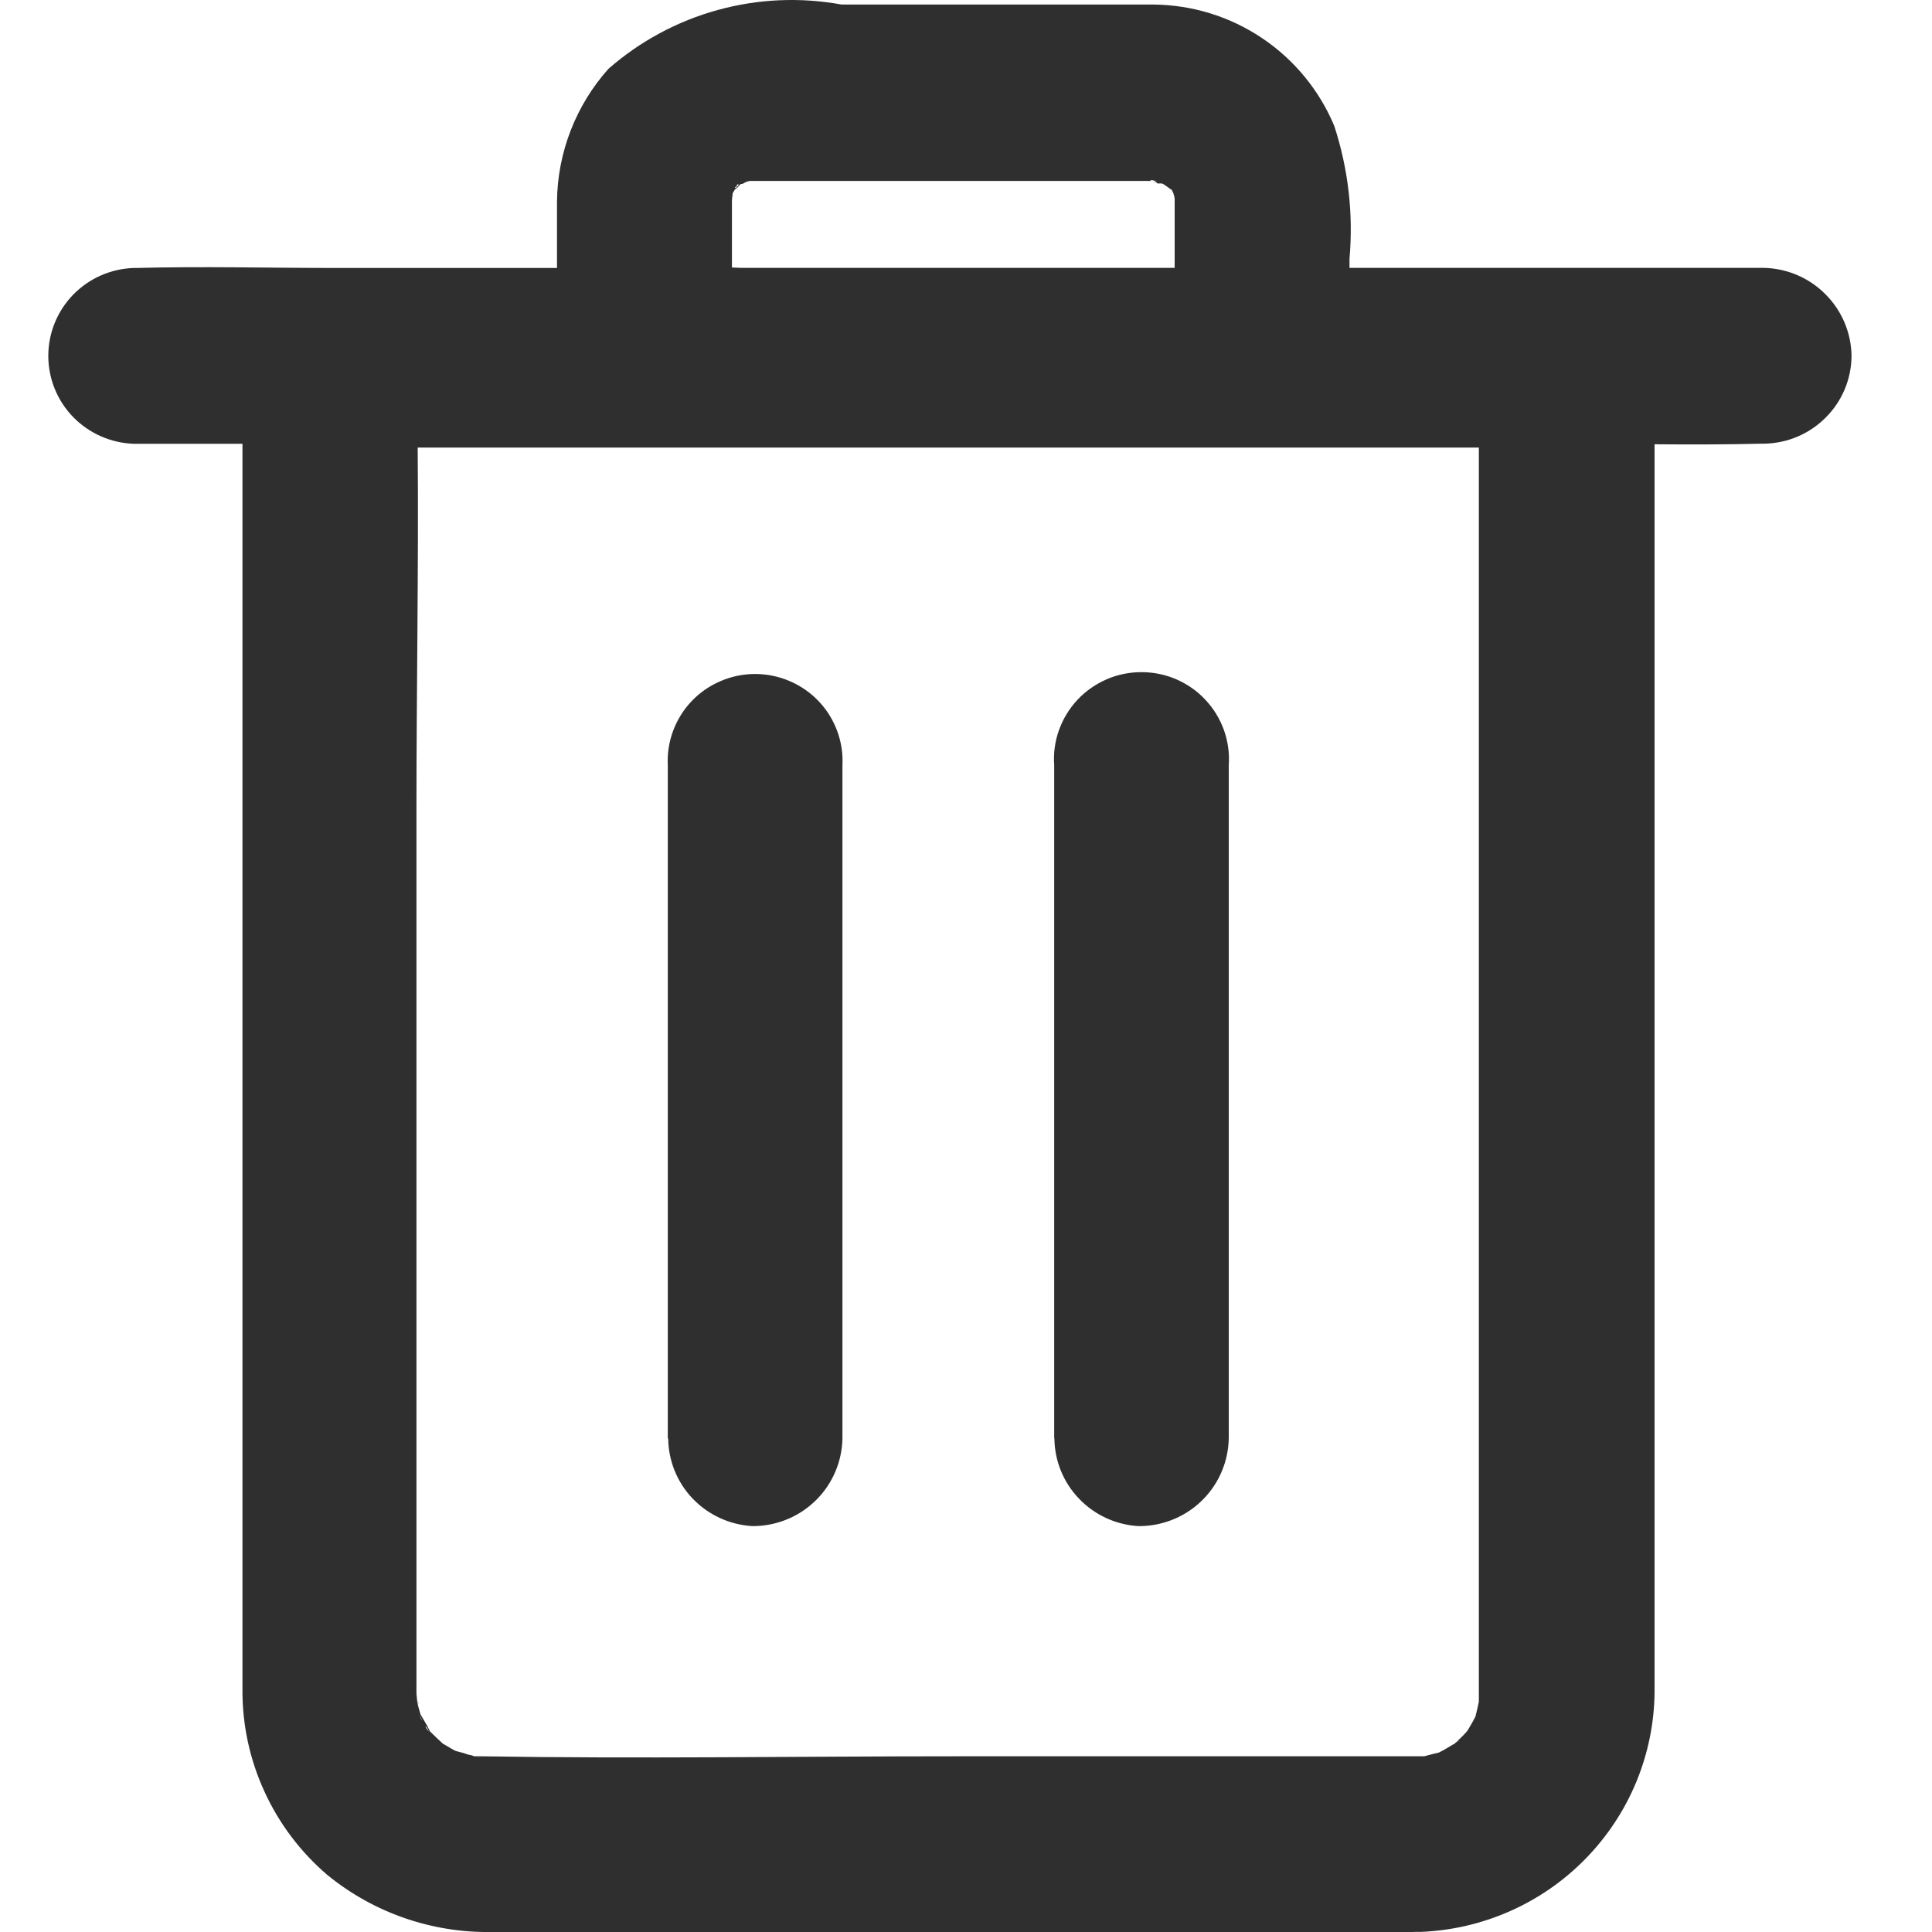 <svg width="20" height="20" viewBox="0 0 20 20" fill="none" xmlns="http://www.w3.org/2000/svg">
<path d="M14.637 20H5.089C4.469 20.01 3.866 19.8 3.388 19.409C3.11 19.171 2.887 18.875 2.736 18.543C2.584 18.211 2.507 17.85 2.51 17.485V4.594H1.384C1.147 4.586 0.922 4.486 0.757 4.317C0.592 4.147 0.5 3.92 0.5 3.684C0.5 3.448 0.592 3.221 0.757 3.051C0.922 2.881 1.147 2.782 1.384 2.774H1.411C2.093 2.756 2.781 2.774 3.464 2.774H5.766V2.505C5.766 2.364 5.766 2.219 5.766 2.083C5.772 1.577 5.961 1.091 6.298 0.713C6.623 0.428 7.01 0.219 7.428 0.104C7.846 -0.012 8.285 -0.031 8.712 0.047H11.291C11.504 0.047 11.726 0.047 11.943 0.047C12.344 0.051 12.735 0.172 13.067 0.396C13.399 0.619 13.658 0.935 13.812 1.303C13.957 1.746 14.011 2.214 13.97 2.678V2.773H18.262C18.502 2.779 18.73 2.877 18.898 3.047C19.067 3.216 19.163 3.444 19.167 3.682C19.166 3.922 19.071 4.151 18.901 4.321C18.732 4.492 18.503 4.589 18.262 4.593H18.232C17.865 4.602 17.497 4.602 17.128 4.599V17.021C17.128 17.185 17.128 17.353 17.128 17.517C17.122 18.161 16.867 18.777 16.416 19.239C15.966 19.701 15.354 19.973 14.707 19.999H14.634L14.637 20ZM4.963 18.194H4.934C4.945 18.196 4.956 18.196 4.967 18.194H4.963ZM4.907 18.181H4.975C6.618 18.208 8.26 18.181 9.902 18.181H14.743C14.794 18.168 14.849 18.152 14.896 18.142L14.946 18.116L15.045 18.057H15.05C15.081 18.03 15.109 18.002 15.136 17.976C15.164 17.949 15.174 17.936 15.192 17.915C15.215 17.876 15.239 17.835 15.241 17.831C15.243 17.827 15.262 17.79 15.274 17.769C15.287 17.718 15.302 17.65 15.309 17.617C15.309 17.611 15.309 17.604 15.309 17.595V4.633H4.324C4.334 5.885 4.311 7.14 4.311 8.389V17.521C4.311 17.546 4.315 17.571 4.32 17.595L4.306 17.538C4.316 17.57 4.317 17.614 4.325 17.644C4.325 17.651 4.341 17.704 4.354 17.75L4.362 17.762C4.384 17.803 4.412 17.844 4.434 17.889L4.453 17.925C4.492 17.964 4.547 18.016 4.583 18.049L4.629 18.076C4.659 18.095 4.689 18.111 4.717 18.126C4.764 18.137 4.81 18.15 4.855 18.166C4.868 18.167 4.88 18.17 4.892 18.174L4.907 18.181ZM15.067 18.042C15.088 18.03 15.101 18.019 15.1 18.016L15.067 18.042ZM15.149 17.972C15.149 17.972 15.167 17.951 15.184 17.924C15.178 17.939 15.165 17.955 15.149 17.972ZM4.405 17.875C4.405 17.881 4.419 17.902 4.445 17.928L4.438 17.917C4.426 17.895 4.412 17.874 4.407 17.874L4.405 17.875ZM15.255 17.821C15.255 17.821 15.267 17.802 15.276 17.773C15.271 17.789 15.264 17.805 15.255 17.821ZM4.371 17.821C4.371 17.821 4.363 17.789 4.348 17.76C4.353 17.782 4.362 17.803 4.375 17.821H4.371ZM7.671 2.773H12.16V2.083C12.16 2.074 12.16 2.067 12.16 2.06V2.056C12.159 2.049 12.159 2.042 12.16 2.035C12.157 2.028 12.153 2.021 12.149 2.015C12.149 2.015 12.149 2.021 12.149 2.024V2.015V2.004C12.144 1.994 12.135 1.978 12.127 1.961H12.121C12.104 1.947 12.065 1.921 12.045 1.907L12.028 1.899H12.007H12.014H12.008H11.981L11.96 1.873C11.897 1.855 11.9 1.866 11.925 1.873H11.932C11.888 1.873 11.84 1.873 11.792 1.873H7.769H7.759L7.707 1.893L7.723 1.886L7.734 1.881C7.711 1.881 7.701 1.888 7.74 1.881C7.78 1.873 7.765 1.859 7.684 1.904H7.669C7.649 1.927 7.628 1.948 7.604 1.967L7.584 2.002C7.584 2.005 7.584 2.007 7.584 2.01V2.015C7.58 2.034 7.578 2.054 7.577 2.073V2.769L7.671 2.773ZM12.144 1.996L12.137 1.976L12.127 1.962C12.135 1.98 12.141 1.991 12.145 1.997L12.144 1.996ZM7.611 1.956L7.635 1.93L7.647 1.92H7.642C7.642 1.912 7.649 1.907 7.642 1.906C7.634 1.905 7.632 1.914 7.622 1.929C7.616 1.933 7.61 1.938 7.605 1.943C7.605 1.943 7.605 1.943 7.616 1.943L7.611 1.956ZM4.322 17.599C4.327 17.614 4.332 17.63 4.335 17.646C4.329 17.631 4.325 17.615 4.322 17.599ZM10.913 14.893V7.92C10.904 7.797 10.921 7.673 10.963 7.557C11.004 7.441 11.07 7.334 11.154 7.244C11.239 7.153 11.342 7.082 11.456 7.032C11.569 6.983 11.692 6.958 11.816 6.958C11.941 6.958 12.063 6.983 12.177 7.032C12.291 7.082 12.394 7.153 12.478 7.244C12.563 7.334 12.628 7.441 12.67 7.557C12.711 7.673 12.729 7.797 12.72 7.92V14.888C12.716 15.127 12.62 15.355 12.452 15.524C12.283 15.694 12.055 15.792 11.815 15.798H11.78C11.547 15.783 11.328 15.681 11.168 15.512C11.007 15.344 10.917 15.121 10.915 14.888L10.913 14.893ZM6.913 14.893V7.92C6.907 7.799 6.926 7.677 6.969 7.563C7.012 7.449 7.077 7.344 7.162 7.256C7.246 7.168 7.348 7.098 7.461 7.05C7.573 7.002 7.694 6.977 7.817 6.977C7.939 6.977 8.061 7.002 8.173 7.05C8.286 7.098 8.388 7.168 8.472 7.256C8.557 7.344 8.622 7.449 8.665 7.563C8.708 7.677 8.727 7.799 8.721 7.92V14.888C8.717 15.127 8.621 15.355 8.453 15.524C8.284 15.694 8.056 15.792 7.816 15.798H7.786C7.552 15.784 7.332 15.682 7.171 15.514C7.009 15.345 6.919 15.121 6.917 14.888L6.913 14.893ZM12.153 2.023L12.161 2.053C12.155 2.044 12.152 2.034 12.153 2.023ZM7.626 1.932L7.641 1.923L7.635 1.93L7.618 1.944L7.626 1.932ZM7.685 1.901L7.707 1.893C7.695 1.9 7.681 1.904 7.667 1.906L7.685 1.901ZM11.938 1.88H11.984L12.01 1.887C12.003 1.888 11.996 1.888 11.989 1.887C11.97 1.887 11.951 1.885 11.933 1.878L11.938 1.88Z" fill="#2F2F2F"/>
</svg>

